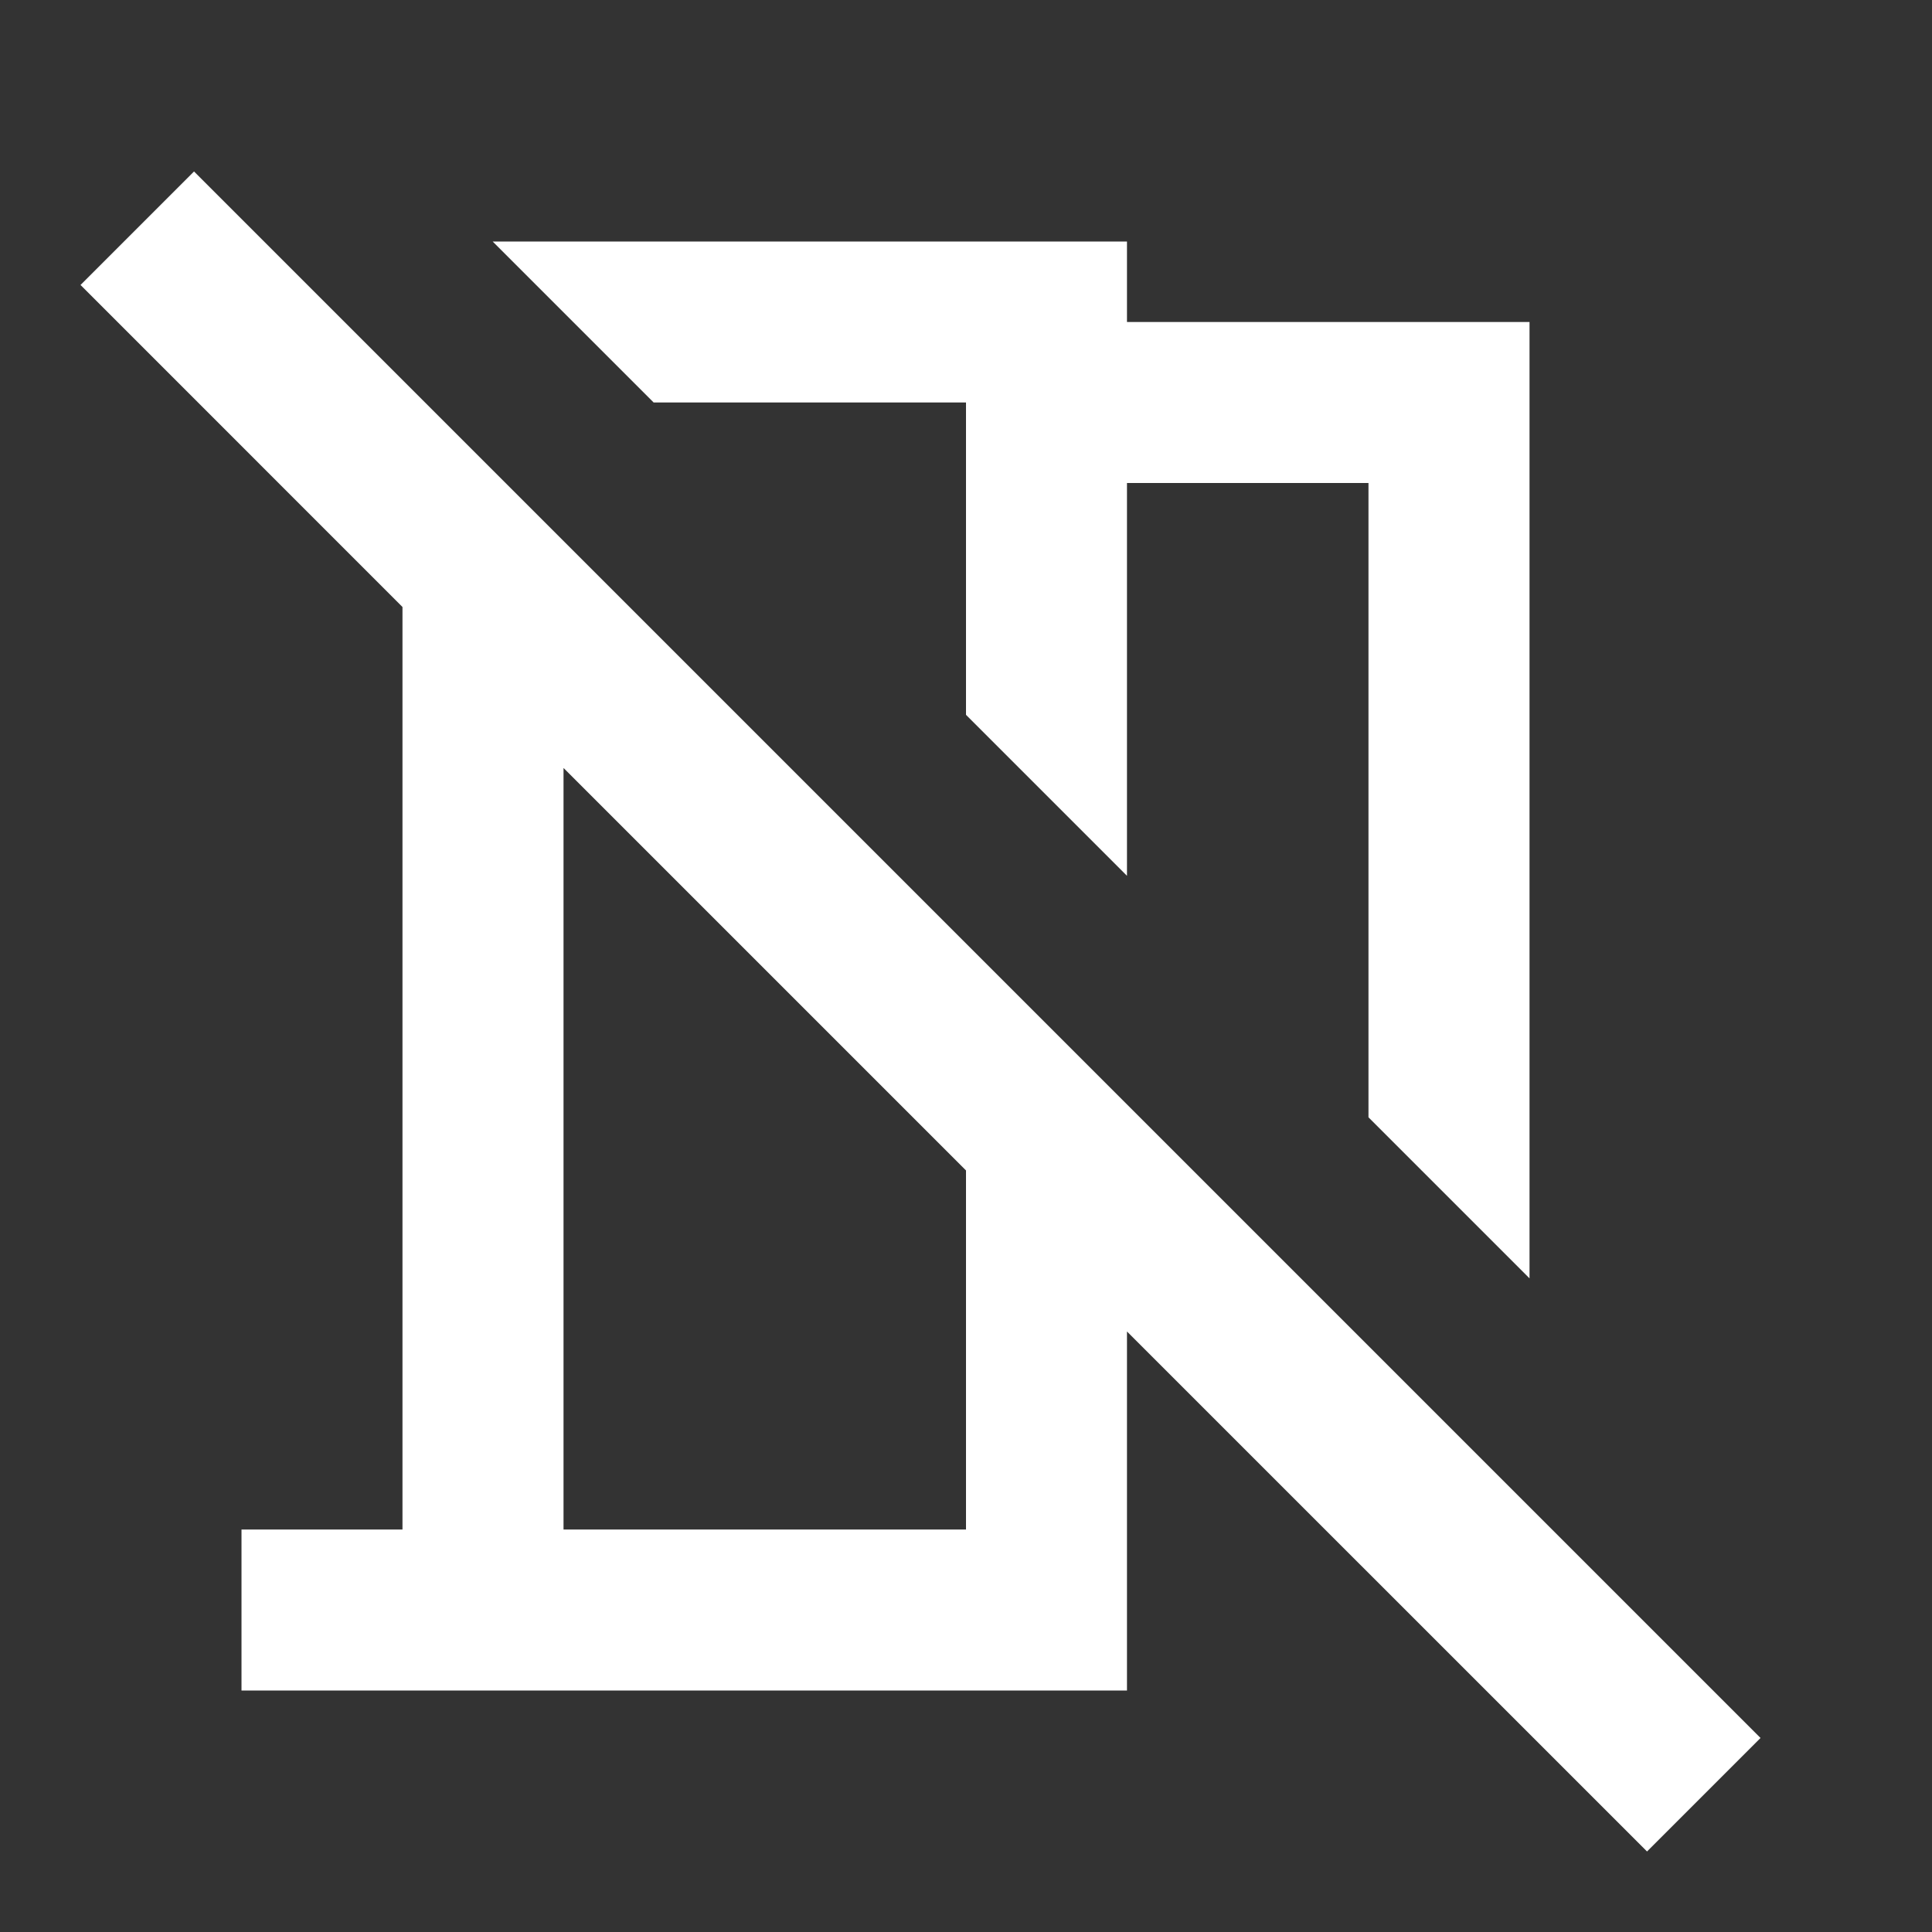 <svg width="28" height="28" viewBox="0 0 28 28" fill="none" xmlns="http://www.w3.org/2000/svg">
<rect x="0" y="0" width="28" height="28" fill="#333333" stroke="none"/>
<path d="M14 5.833V10.36L16.333 12.693V7H19.833V16.193L22.167 18.527V4.667H16.333V3.5H7.14L9.473 5.833H14ZM2.812 2.485L1.167 4.13L5.833 8.797V22.167H3.5V24.5H16.333V19.297L23.87 26.833L25.515 25.188L2.812 2.485ZM14 22.167H8.167V11.13L14 16.963V22.167Z" fill="white"/>
</svg>

